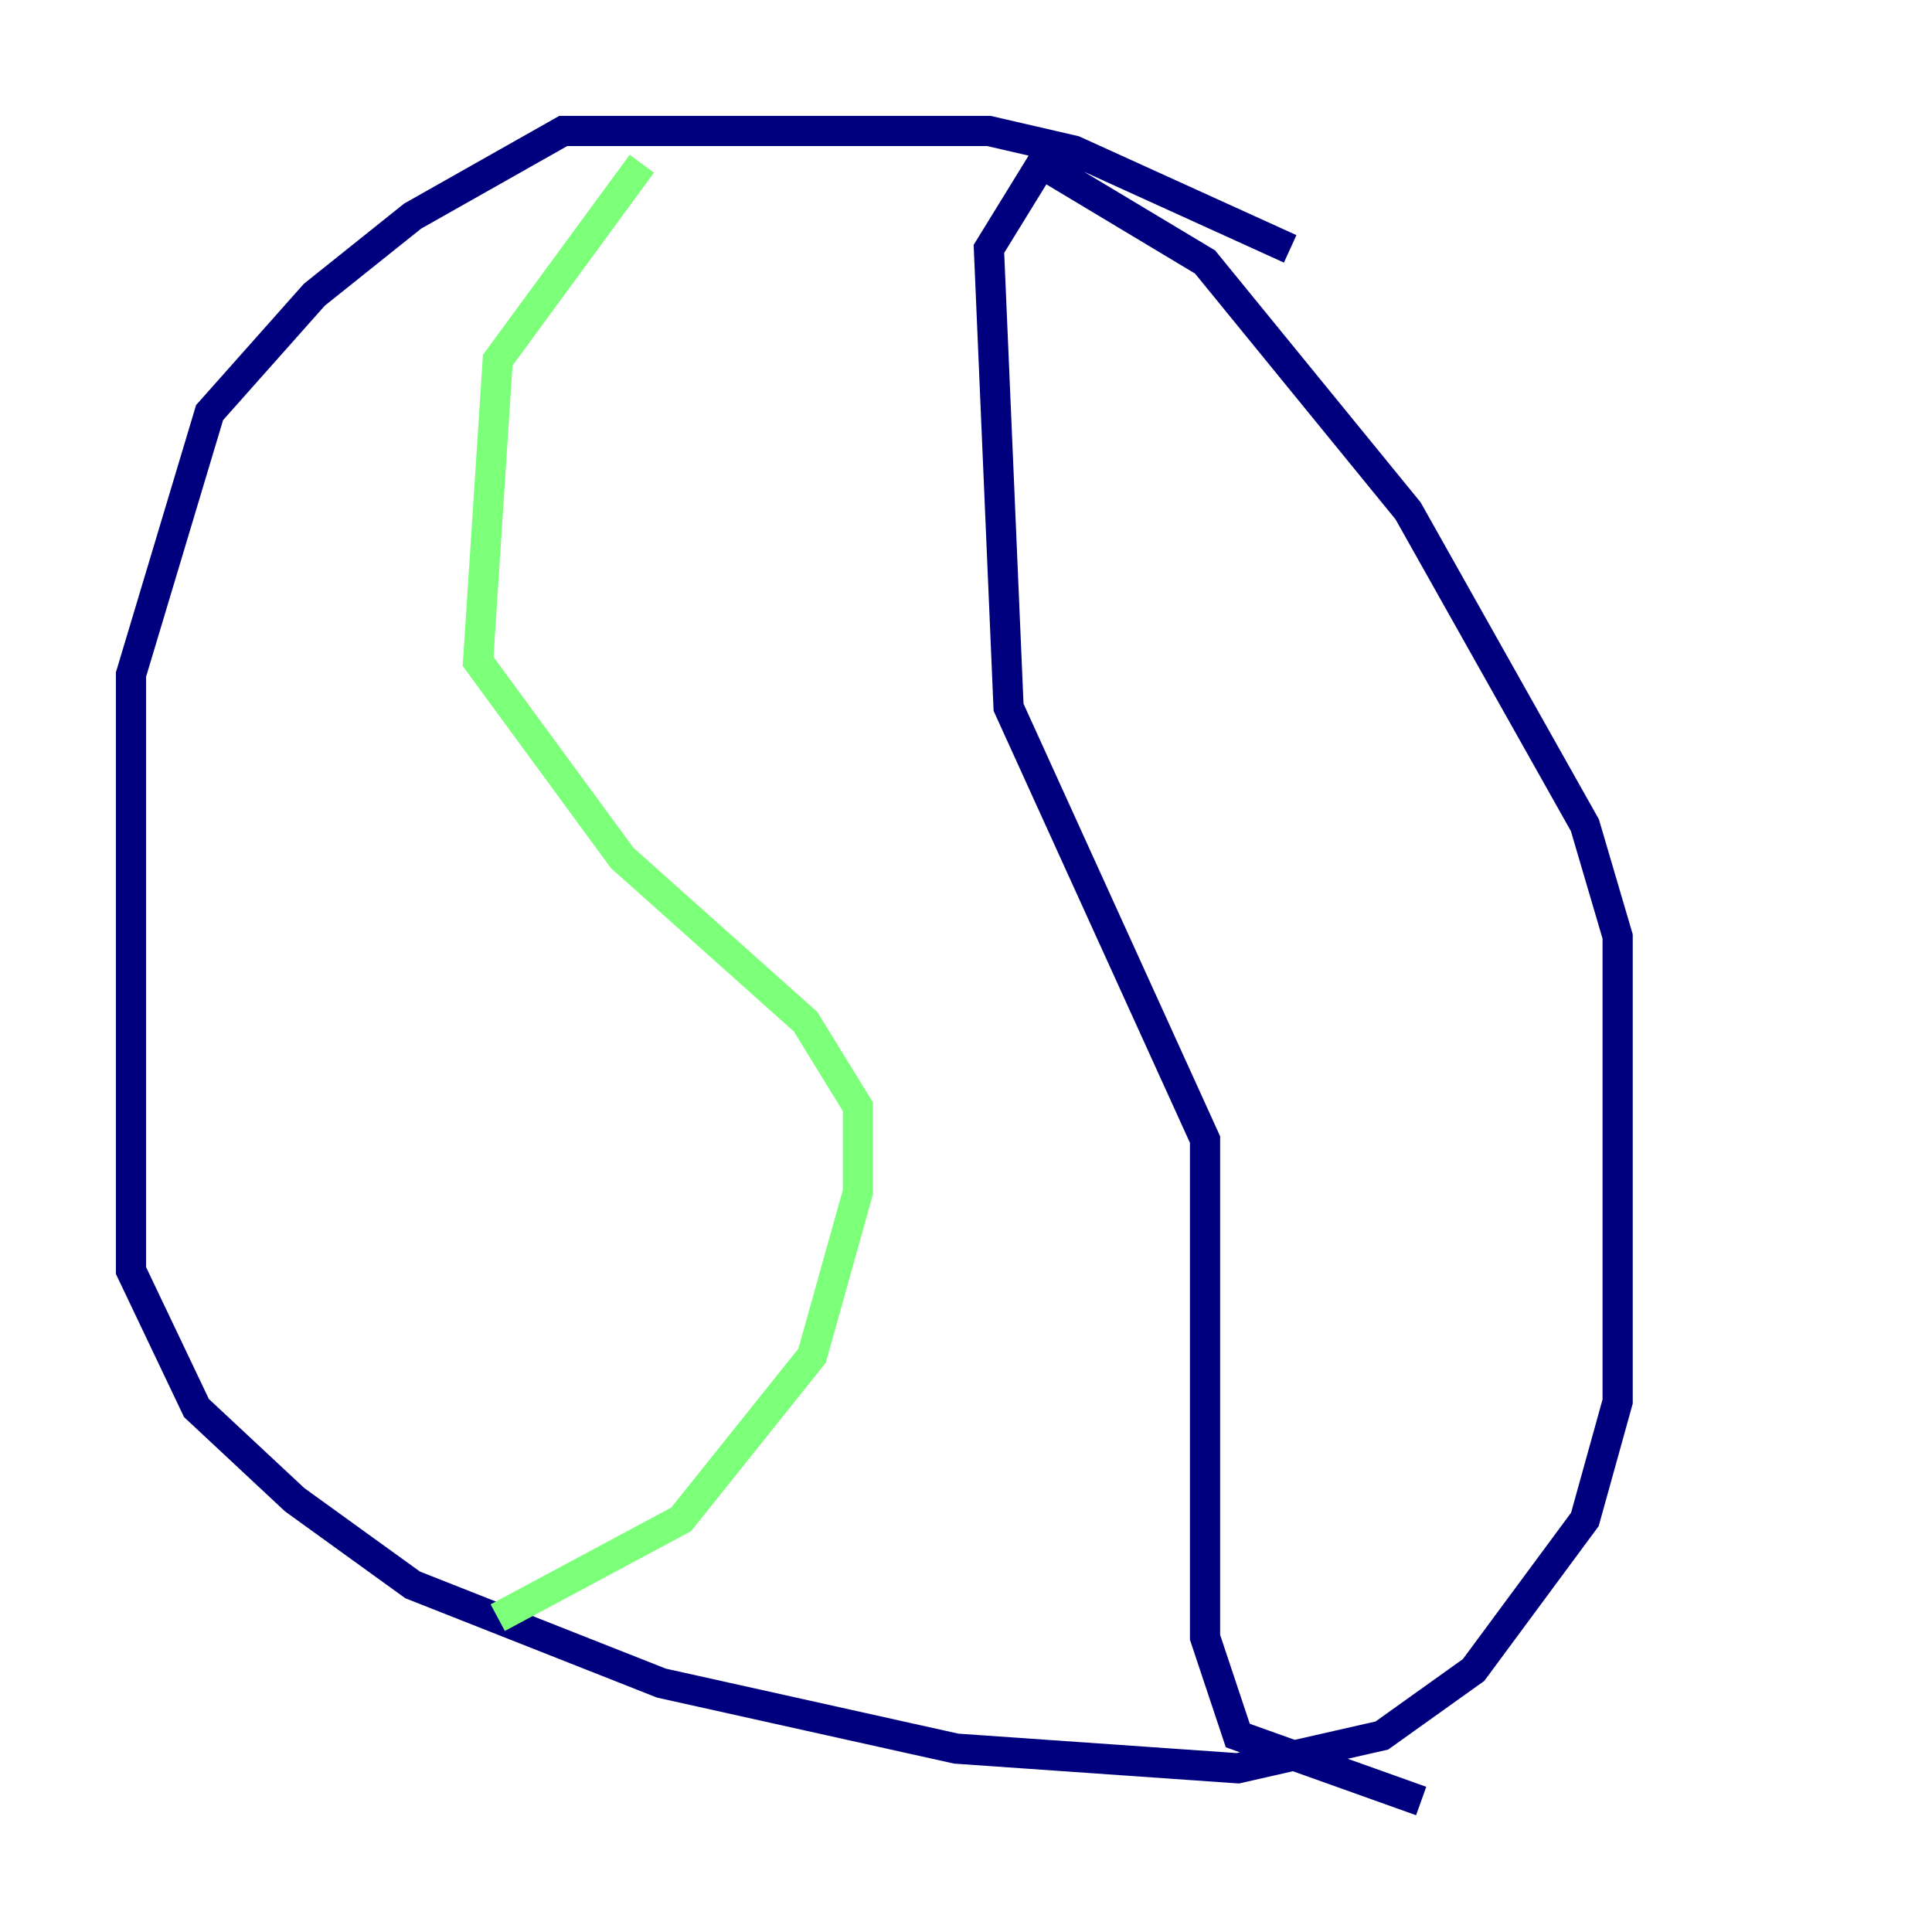 <?xml version="1.0" encoding="utf-8" ?>
<svg baseProfile="tiny" height="128" version="1.2" viewBox="0,0,128,128" width="128" xmlns="http://www.w3.org/2000/svg" xmlns:ev="http://www.w3.org/2001/xml-events" xmlns:xlink="http://www.w3.org/1999/xlink"><defs /><polyline fill="none" points="85.478,16.488 71.159,9.98 65.519,8.678 37.315,8.678 27.336,14.319 20.827,19.525 13.885,27.336 8.678,44.691 8.678,84.176 13.017,93.288 19.525,99.363 27.336,105.003 43.824,111.512 63.349,115.851 82.007,117.153 91.552,114.983 97.627,110.644 105.003,100.664 107.173,92.854 107.173,62.047 105.003,54.671 93.288,33.844 79.837,17.356 68.99,10.848 65.519,16.488 66.82,46.861 79.837,75.498 79.837,108.475 82.007,114.983 94.156,119.322" stroke="#00007f" stroke-width="2" /><polyline fill="none" points="32.976,107.173 45.125,100.664 53.803,89.817 56.841,78.969 56.841,73.329 53.37,67.688 41.22,56.841 31.675,43.824 32.976,23.864 42.522,10.848" stroke="#7cff79" stroke-width="2" /><polyline fill="none" points="10.848,55.973 10.848,55.973" stroke="#7f0000" stroke-width="2" /></svg>
